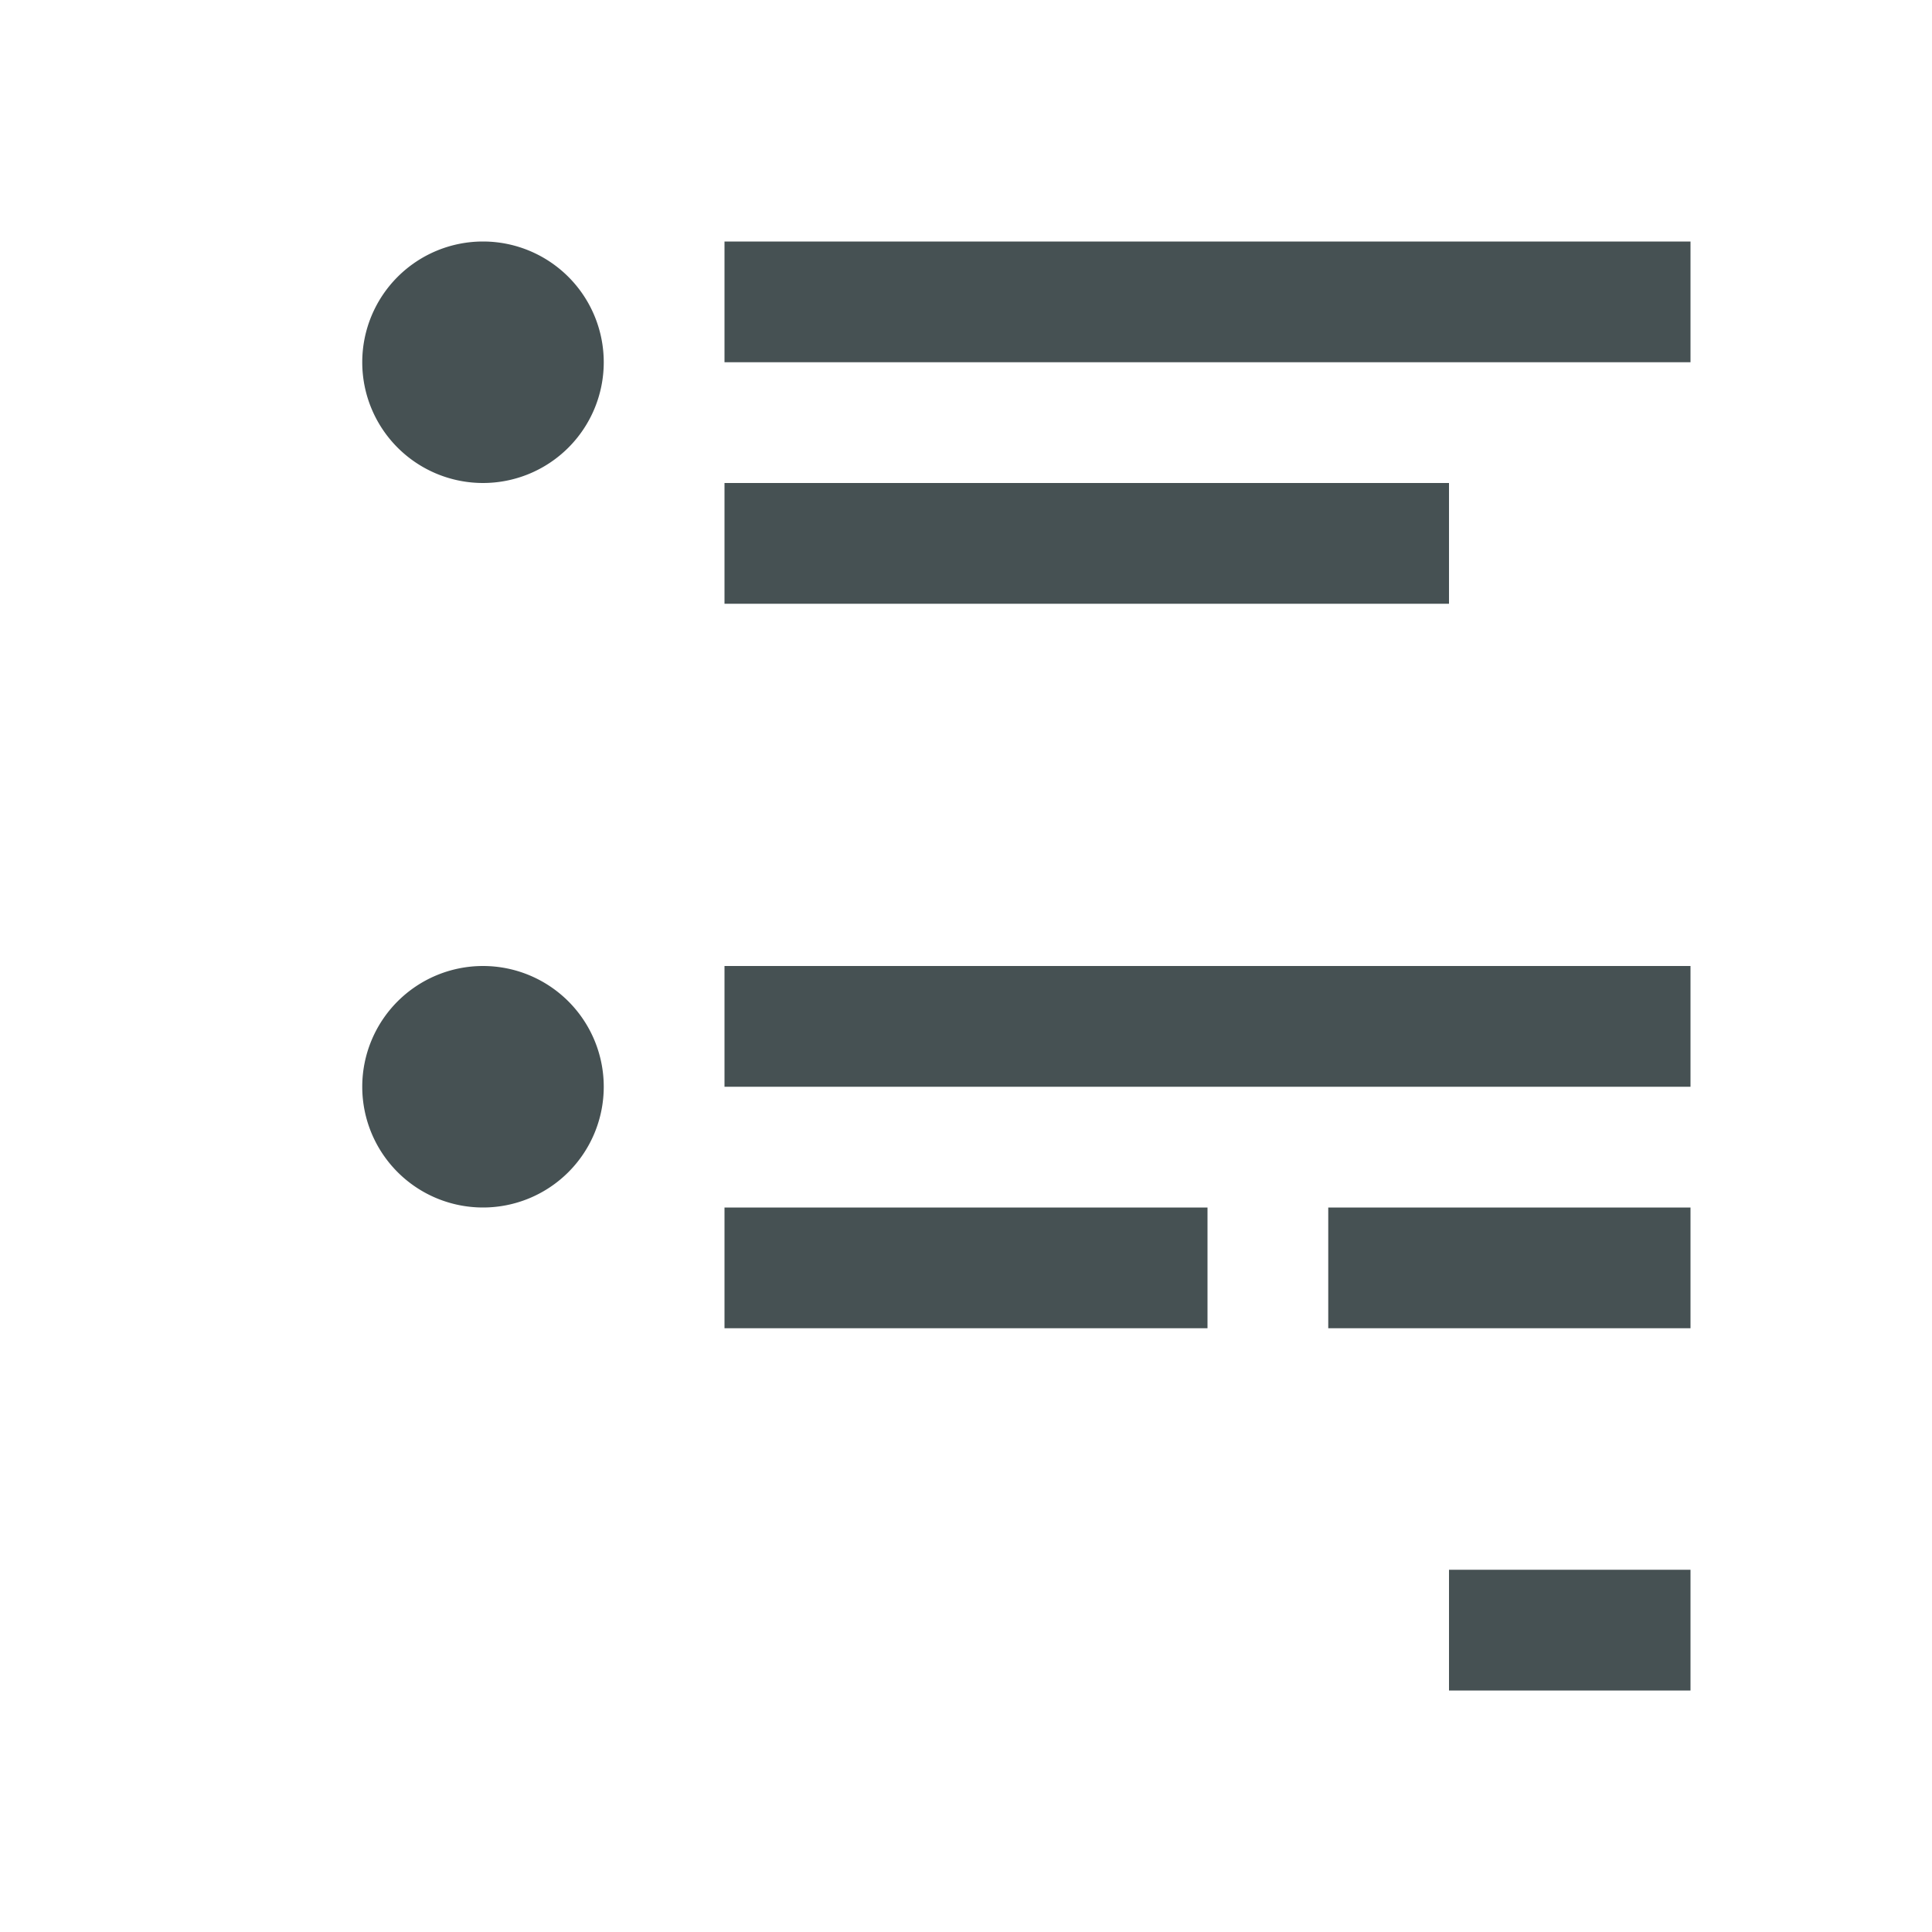 <svg xmlns="http://www.w3.org/2000/svg" viewBox="0 0 16 16"><path d="M4 2a1 1 0 0 0-1 1 1 1 0 0 0 1 1 1 1 0 0 0 1-1 1 1 0 0 0-1-1m2 0v1h8V2H6m0 2v1h6V4H6M4 8a1 1 0 0 0-1 1 1 1 0 0 0 1 1 1 1 0 0 0 1-1 1 1 0 0 0-1-1m2 0v1h8V8H6m0 2v1h4v-1H6m5 0v1h3v-1h-3m1 3v1h2v-1z" style="color:#465153;fill:currentColor;fill-opacity:1;stroke:none"/></svg>